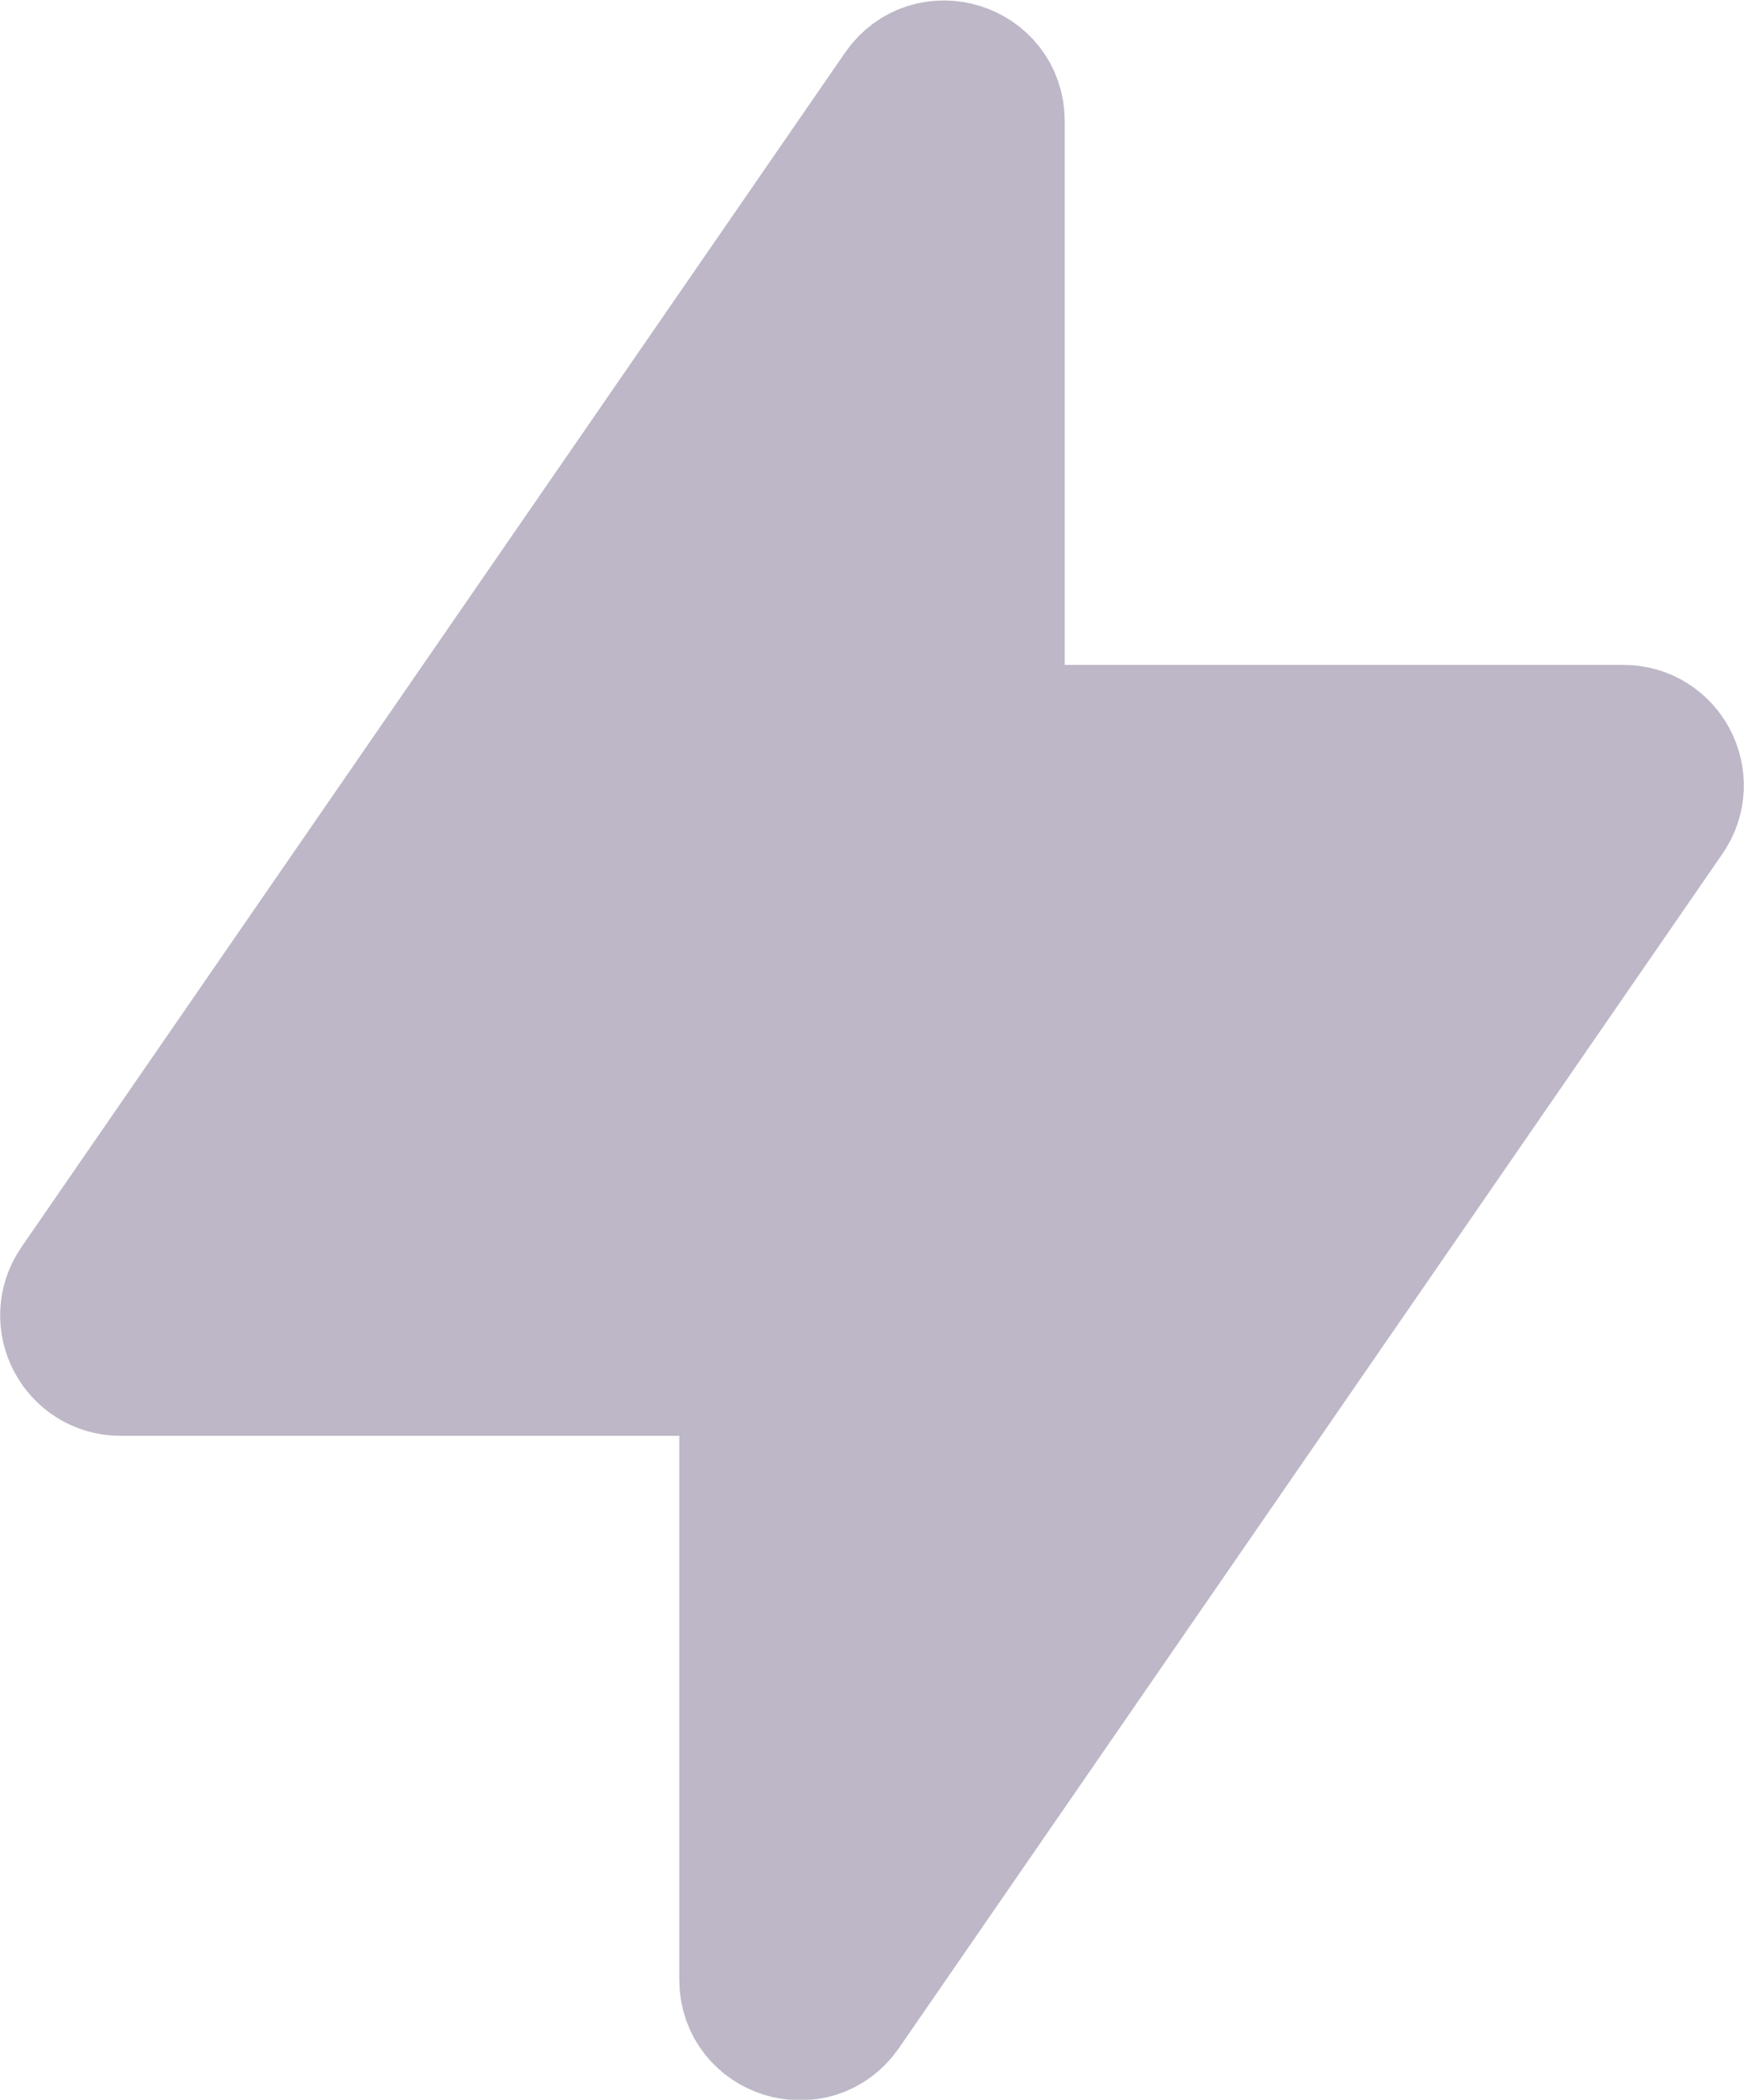 <svg fill="none" xmlns="http://www.w3.org/2000/svg" viewBox="2.95 1.6 18.1 21.79"> <path d="M19.798 9.25H13.75C13.474 9.25 13.25 9.026 13.25 8.75V2.856C13.25 2.365 12.617 2.168 12.338 2.572L3.791 14.966C3.562 15.298 3.799 15.75 4.202 15.75H10.25C10.526 15.75 10.75 15.974 10.75 16.25V22.144C10.75 22.635 11.383 22.832 11.662 22.428L20.209 10.034C20.438 9.702 20.201 9.25 19.798 9.25Z" fill="#BDB7C7" stroke="#BDB7C7" stroke-width="1.5" stroke-linejoin="round"></path> </svg>